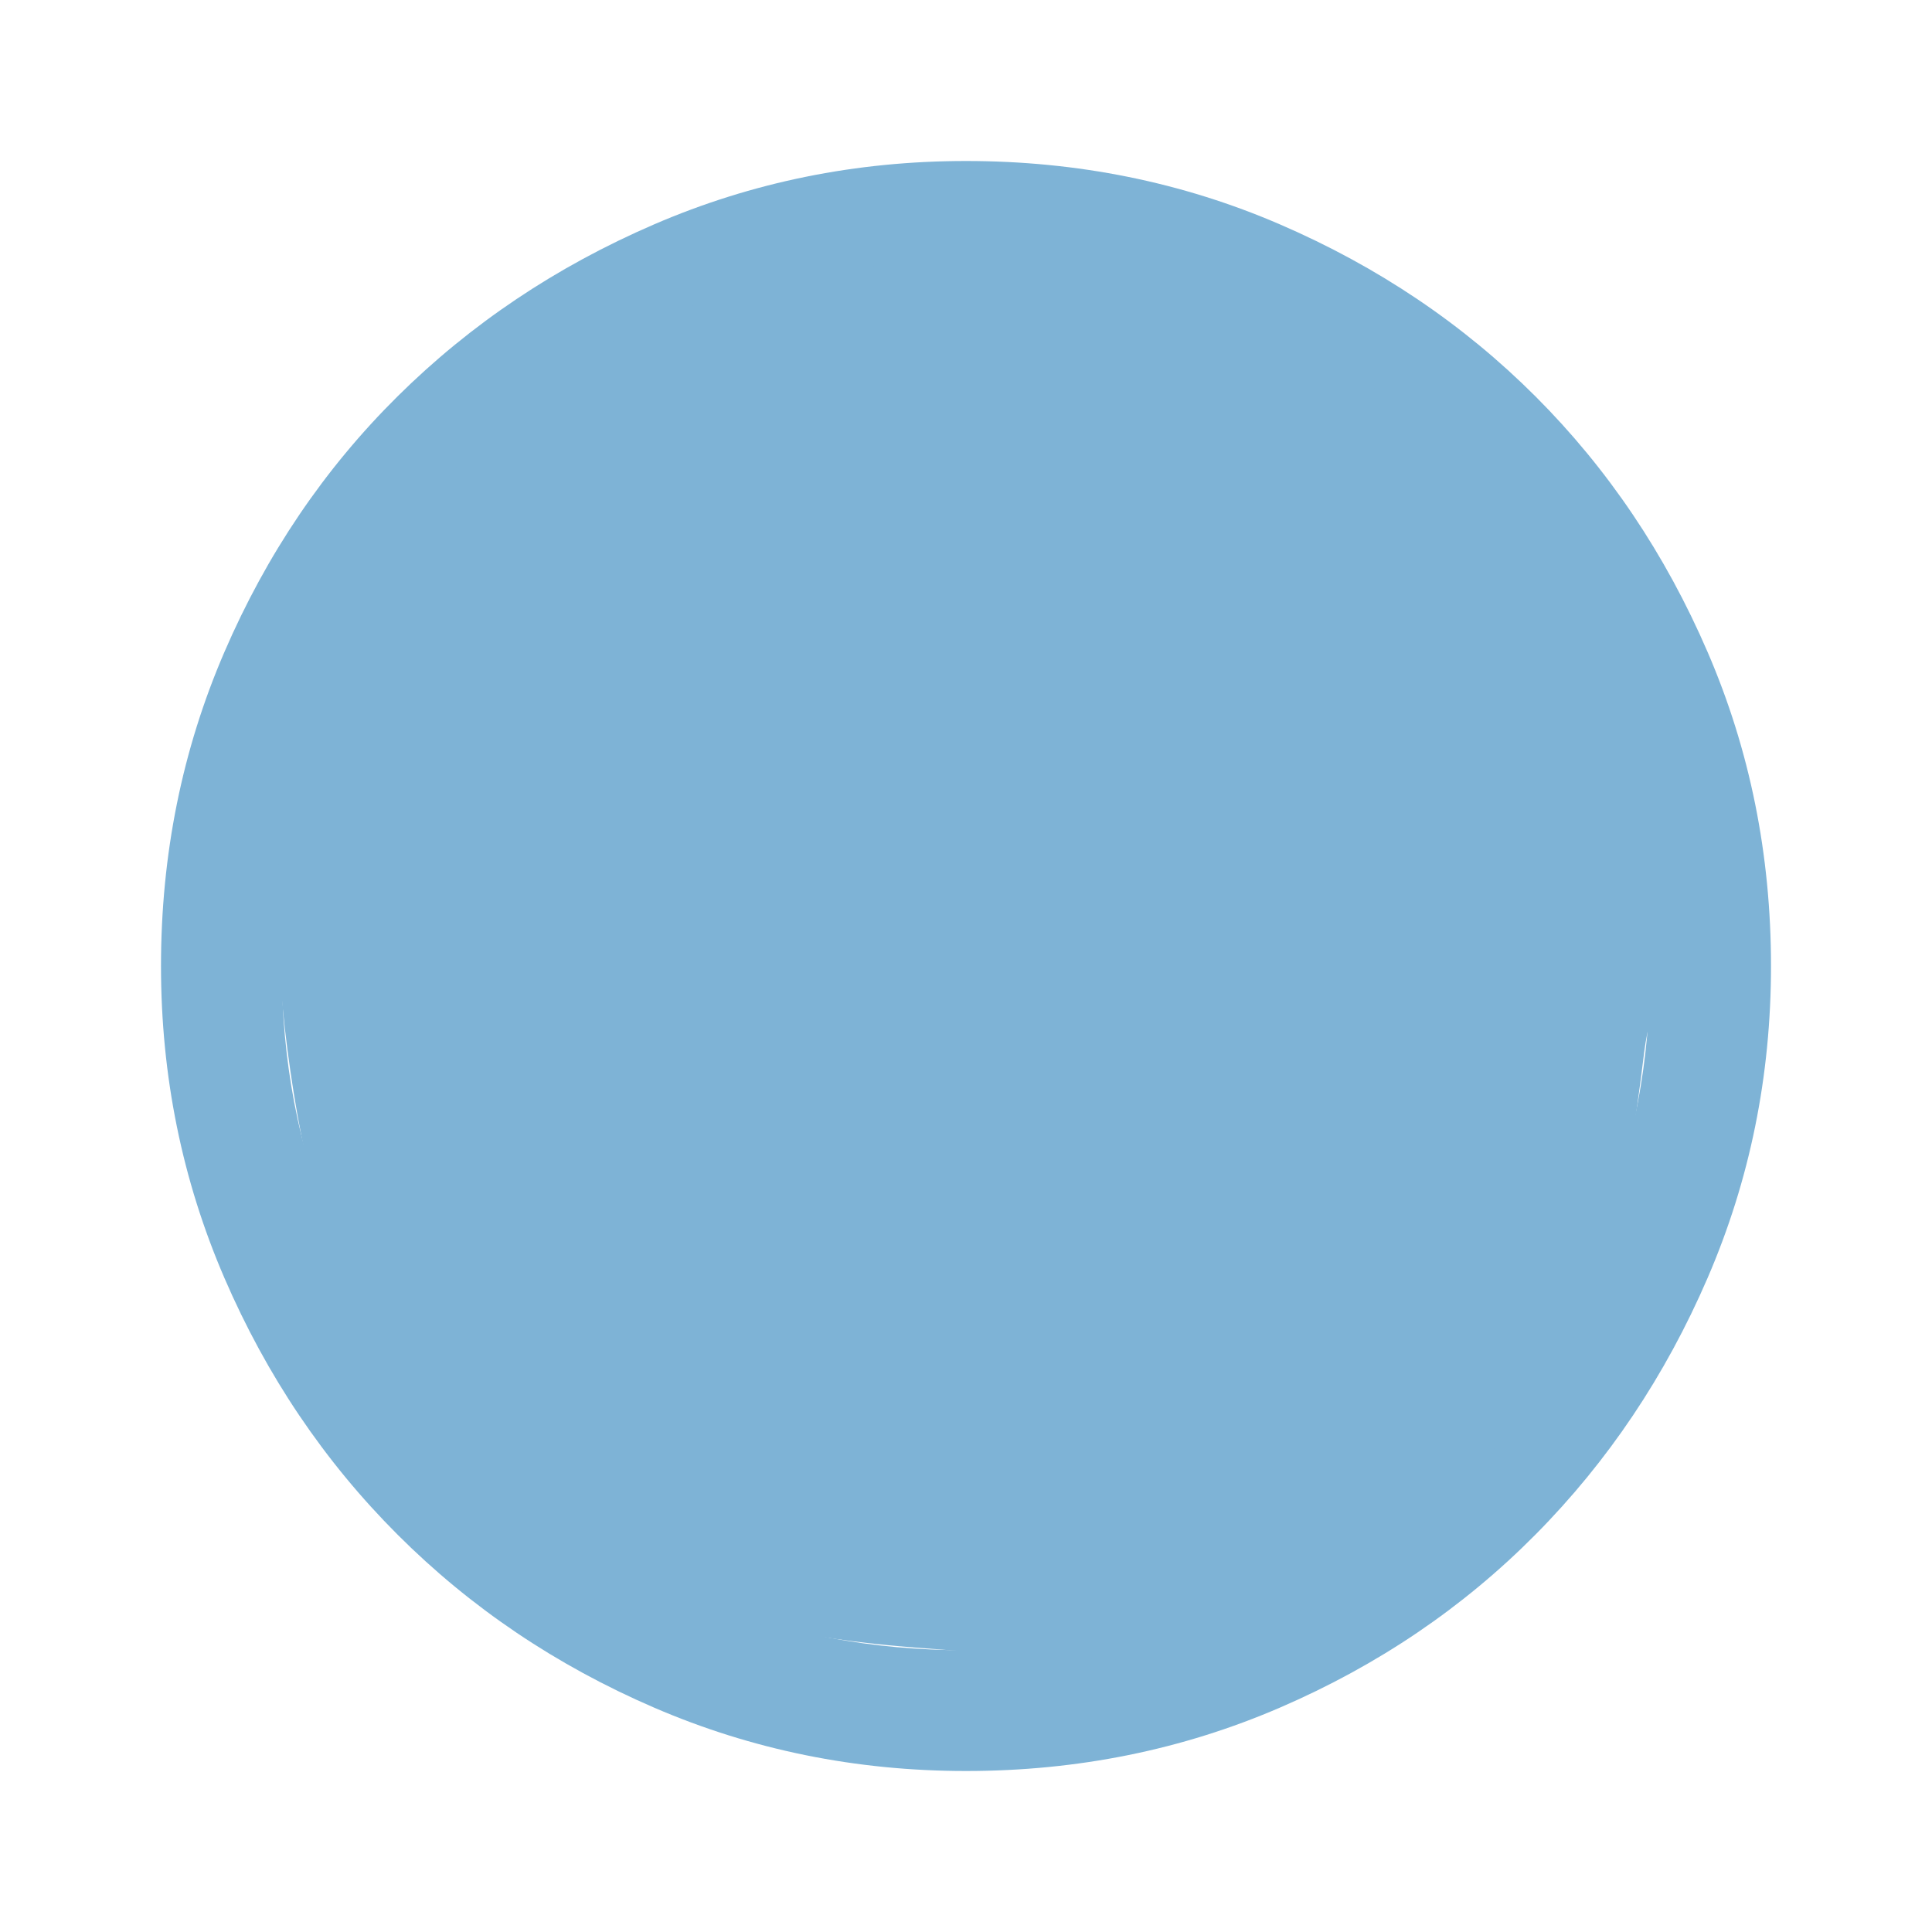 <?xml version="1.0" encoding="UTF-8" standalone="no"?>
<svg
   height="48"
   viewBox="0 96 960 960"
   width="48"
   version="1.1"
   id="svg6501"
   sodipodi:docname="splash.svg"
   inkscape:version="1.2.2 (b0a8486, 2022-12-01)"
   xmlns:inkscape="http://www.inkscape.org/namespaces/inkscape"
   xmlns:sodipodi="http://sodipodi.sourceforge.net/DTD/sodipodi-0.dtd"
   xmlns="http://www.w3.org/2000/svg"
   xmlns:svg="http://www.w3.org/2000/svg">
  <defs
     id="defs6505" />
  <sodipodi:namedview
     id="namedview6503"
     pagecolor="#ffffff"
     bordercolor="#000000"
     borderopacity="0.25"
     inkscape:showpageshadow="2"
     inkscape:pageopacity="0.0"
     inkscape:pagecheckerboard="0"
     inkscape:deskcolor="#d1d1d1"
     showgrid="false"
     inkscape:zoom="17.541667"
     inkscape:cx="24.085511"
     inkscape:cy="24.085511"
     inkscape:window-width="1920"
     inkscape:window-height="992"
     inkscape:window-x="1920"
     inkscape:window-y="0"
     inkscape:window-maximized="1"
     inkscape:current-layer="svg6501" />
  <path
     d="M480 976q-82 0-155-31.5t-127.5-86Q143 804 111.5 731T80 576q0-83 31.5-156t86-127Q252 239 325 207.5T480 176q83 0 156 31.5T763 293q54 54 85.5 127T880 576q0 82-31.5 155T763 858.5q-54 54.5-127 86T480 976Zm0-60q142 0 241-99.5T820 576q0-142-99-241t-241-99q-141 0-240.5 99T140 576q0 141 99.5 240.5T480 916Zm0-340Z"
     id="path6499"
     style="fill:#7eb3d6;fill-opacity:1" />
  <path
     style="fill:#7eb3d6;fill-opacity:1;stroke-width:0.057"
     d="M 22.689,40.929 C 19.255,40.662 15.856,39.875 13.237,37.799 12.469,37.19 10.8,35.47 10.2,34.711 8.388,32.419 7.628,29.453 7.216,26.622 6.803,23.781 6.667,20.445 7.592,17.86 8.966,14.021 11.832,10.213 15.6,8.289 c 3.386,-1.729 8.403,-2.228 12.435,-1.377 2.319,0.49 4.978,1.798 6.928,3.352 0.321,0.256 1.113,0.804 1.518,1.198 2.907,2.83 4.625,6.458 5.107,10.411 0.131,1.073 -0.605,3.183 -0.734,4.232 -0.443,3.606 -0.977,6.859 -3.434,9.567 -2.811,3.097 -4.683,5.085 -8.698,5.549 -0.971,0.112 -5.178,-0.225 -6.032,-0.291 z"
     id="path19956"
     transform="matrix(20,0,0,20,0,96)"
     sodipodi:nodetypes="sssssssssscssss" />
</svg>
